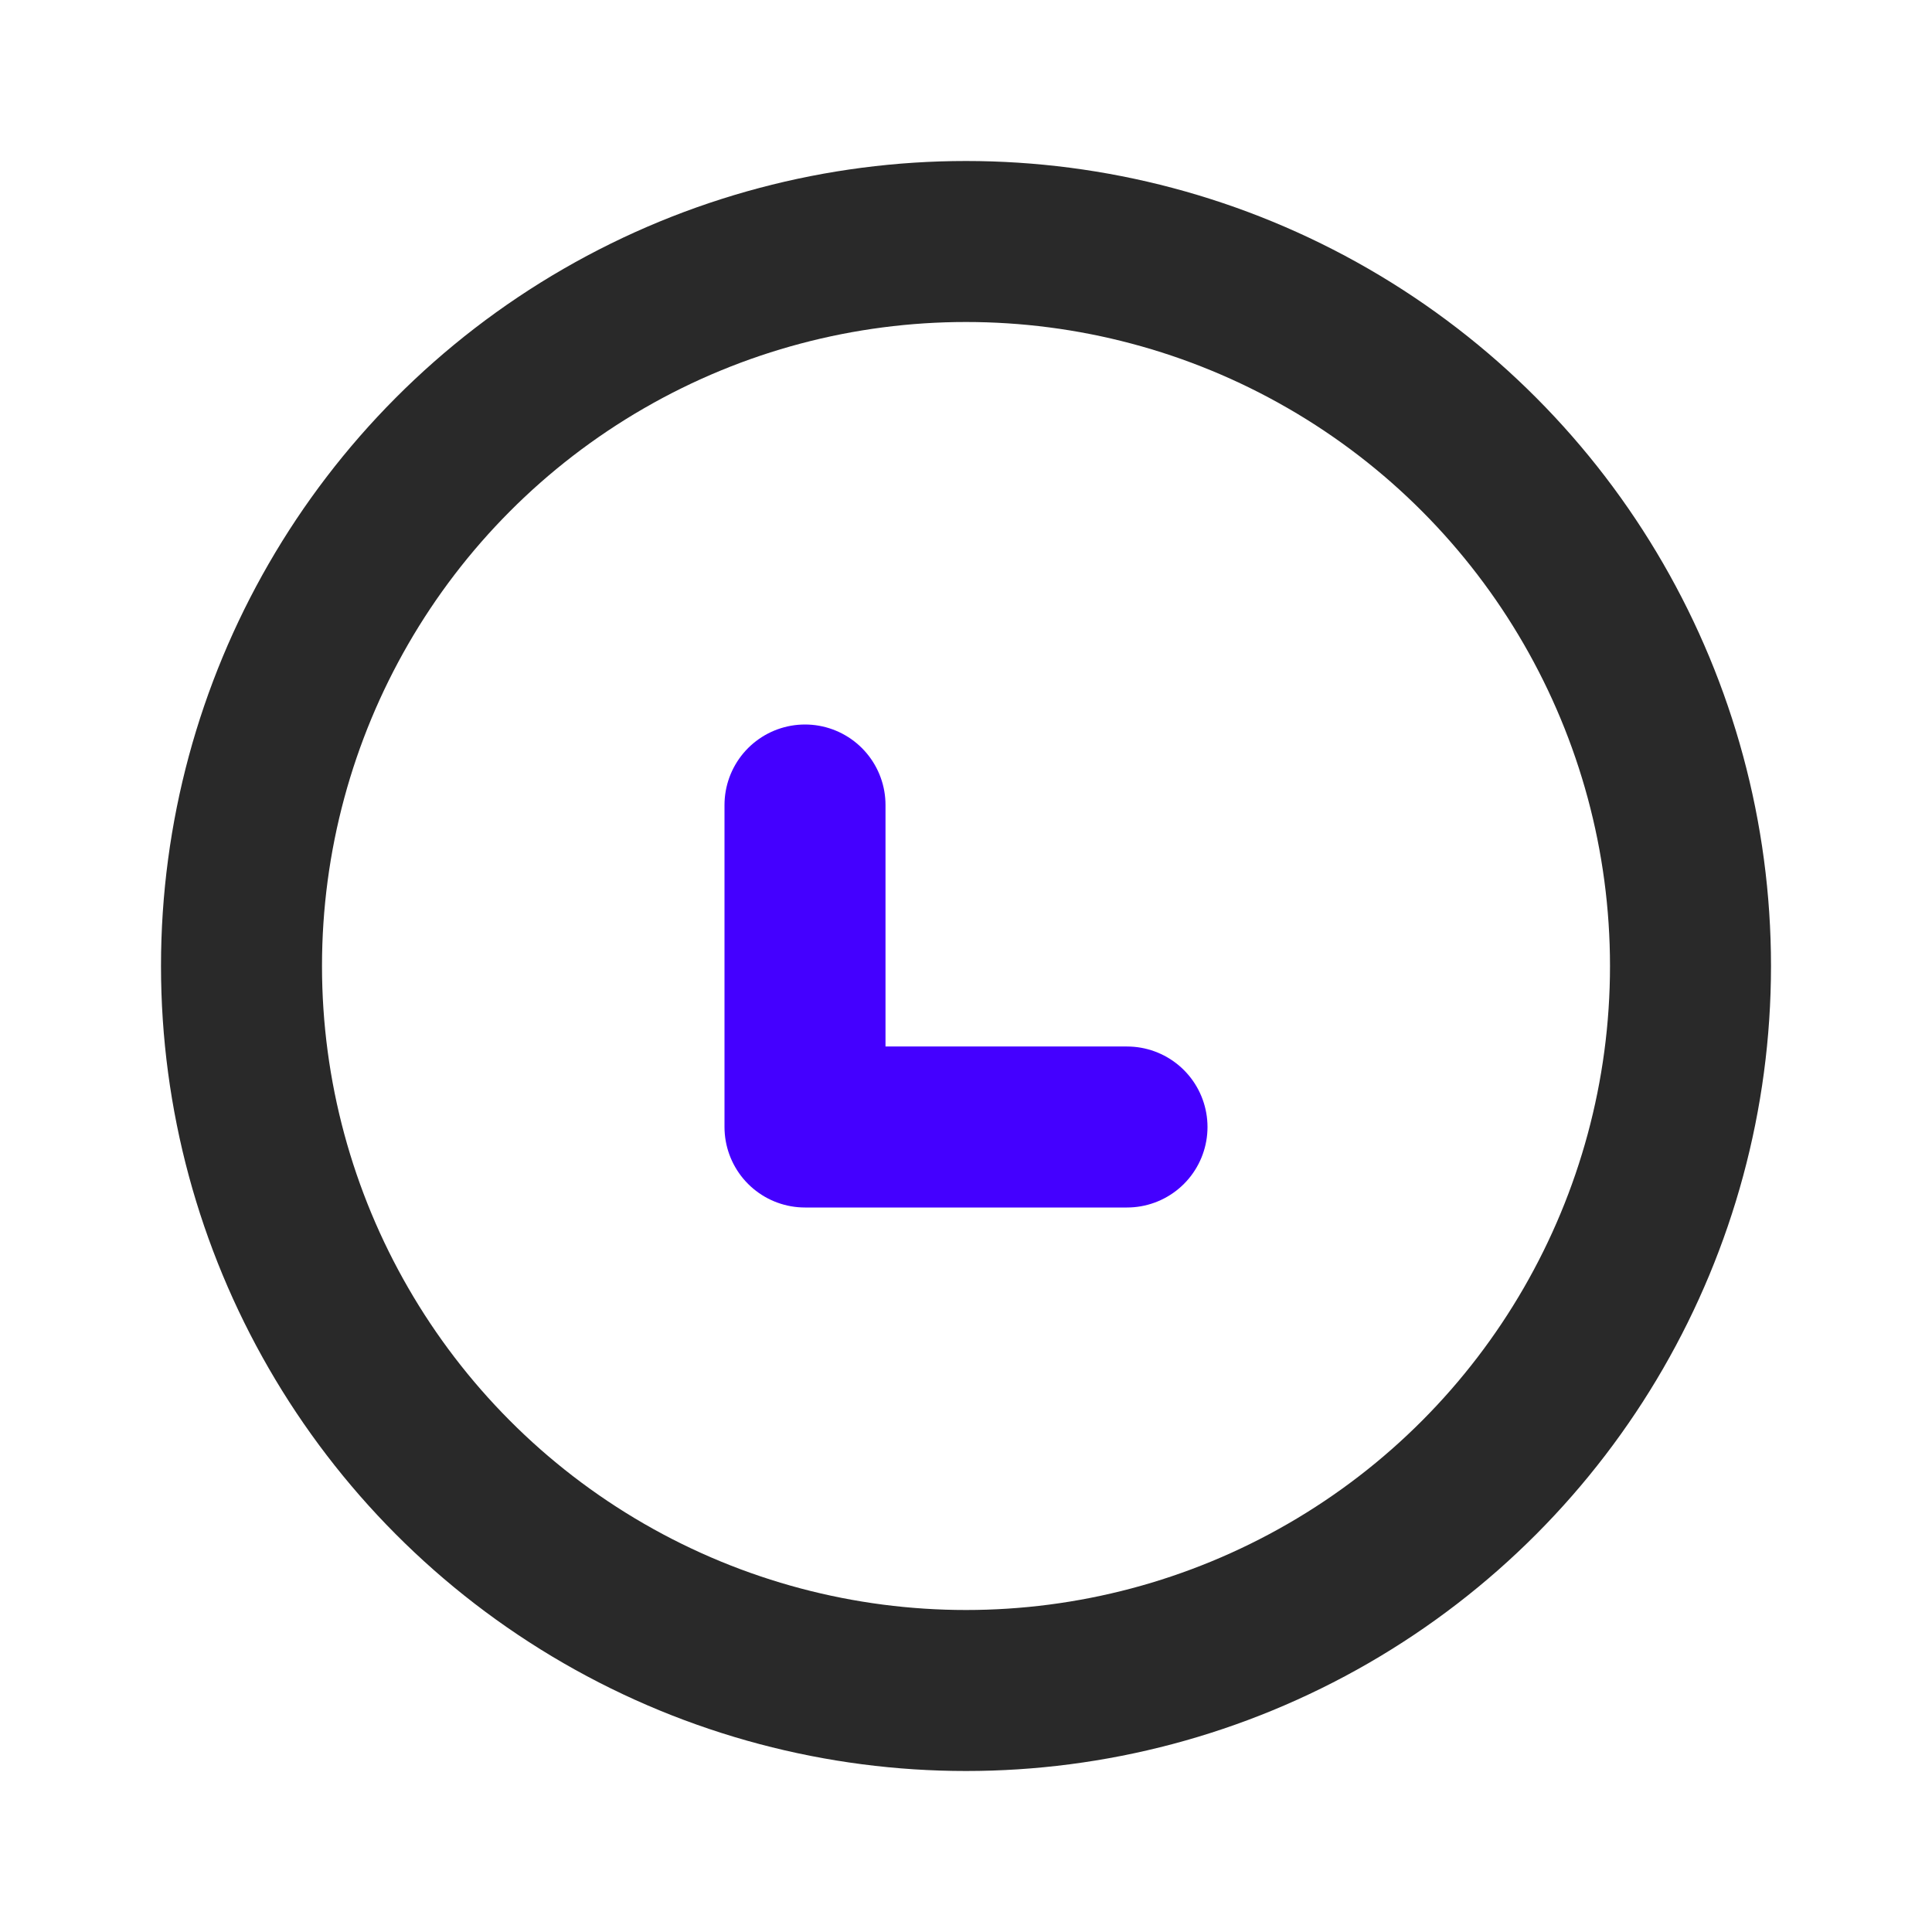 <svg width="24" height="24" viewBox="0 0 24 24" fill="none" xmlns="http://www.w3.org/2000/svg">
<circle cx="12" cy="12" r="9" stroke="#292929" stroke-width="2" stroke-linecap="round" stroke-linejoin="round"/>
<path d="M10 10L10 14L14 14" stroke="#4400FF" stroke-width="2" stroke-linecap="round" stroke-linejoin="round"/>
</svg>
